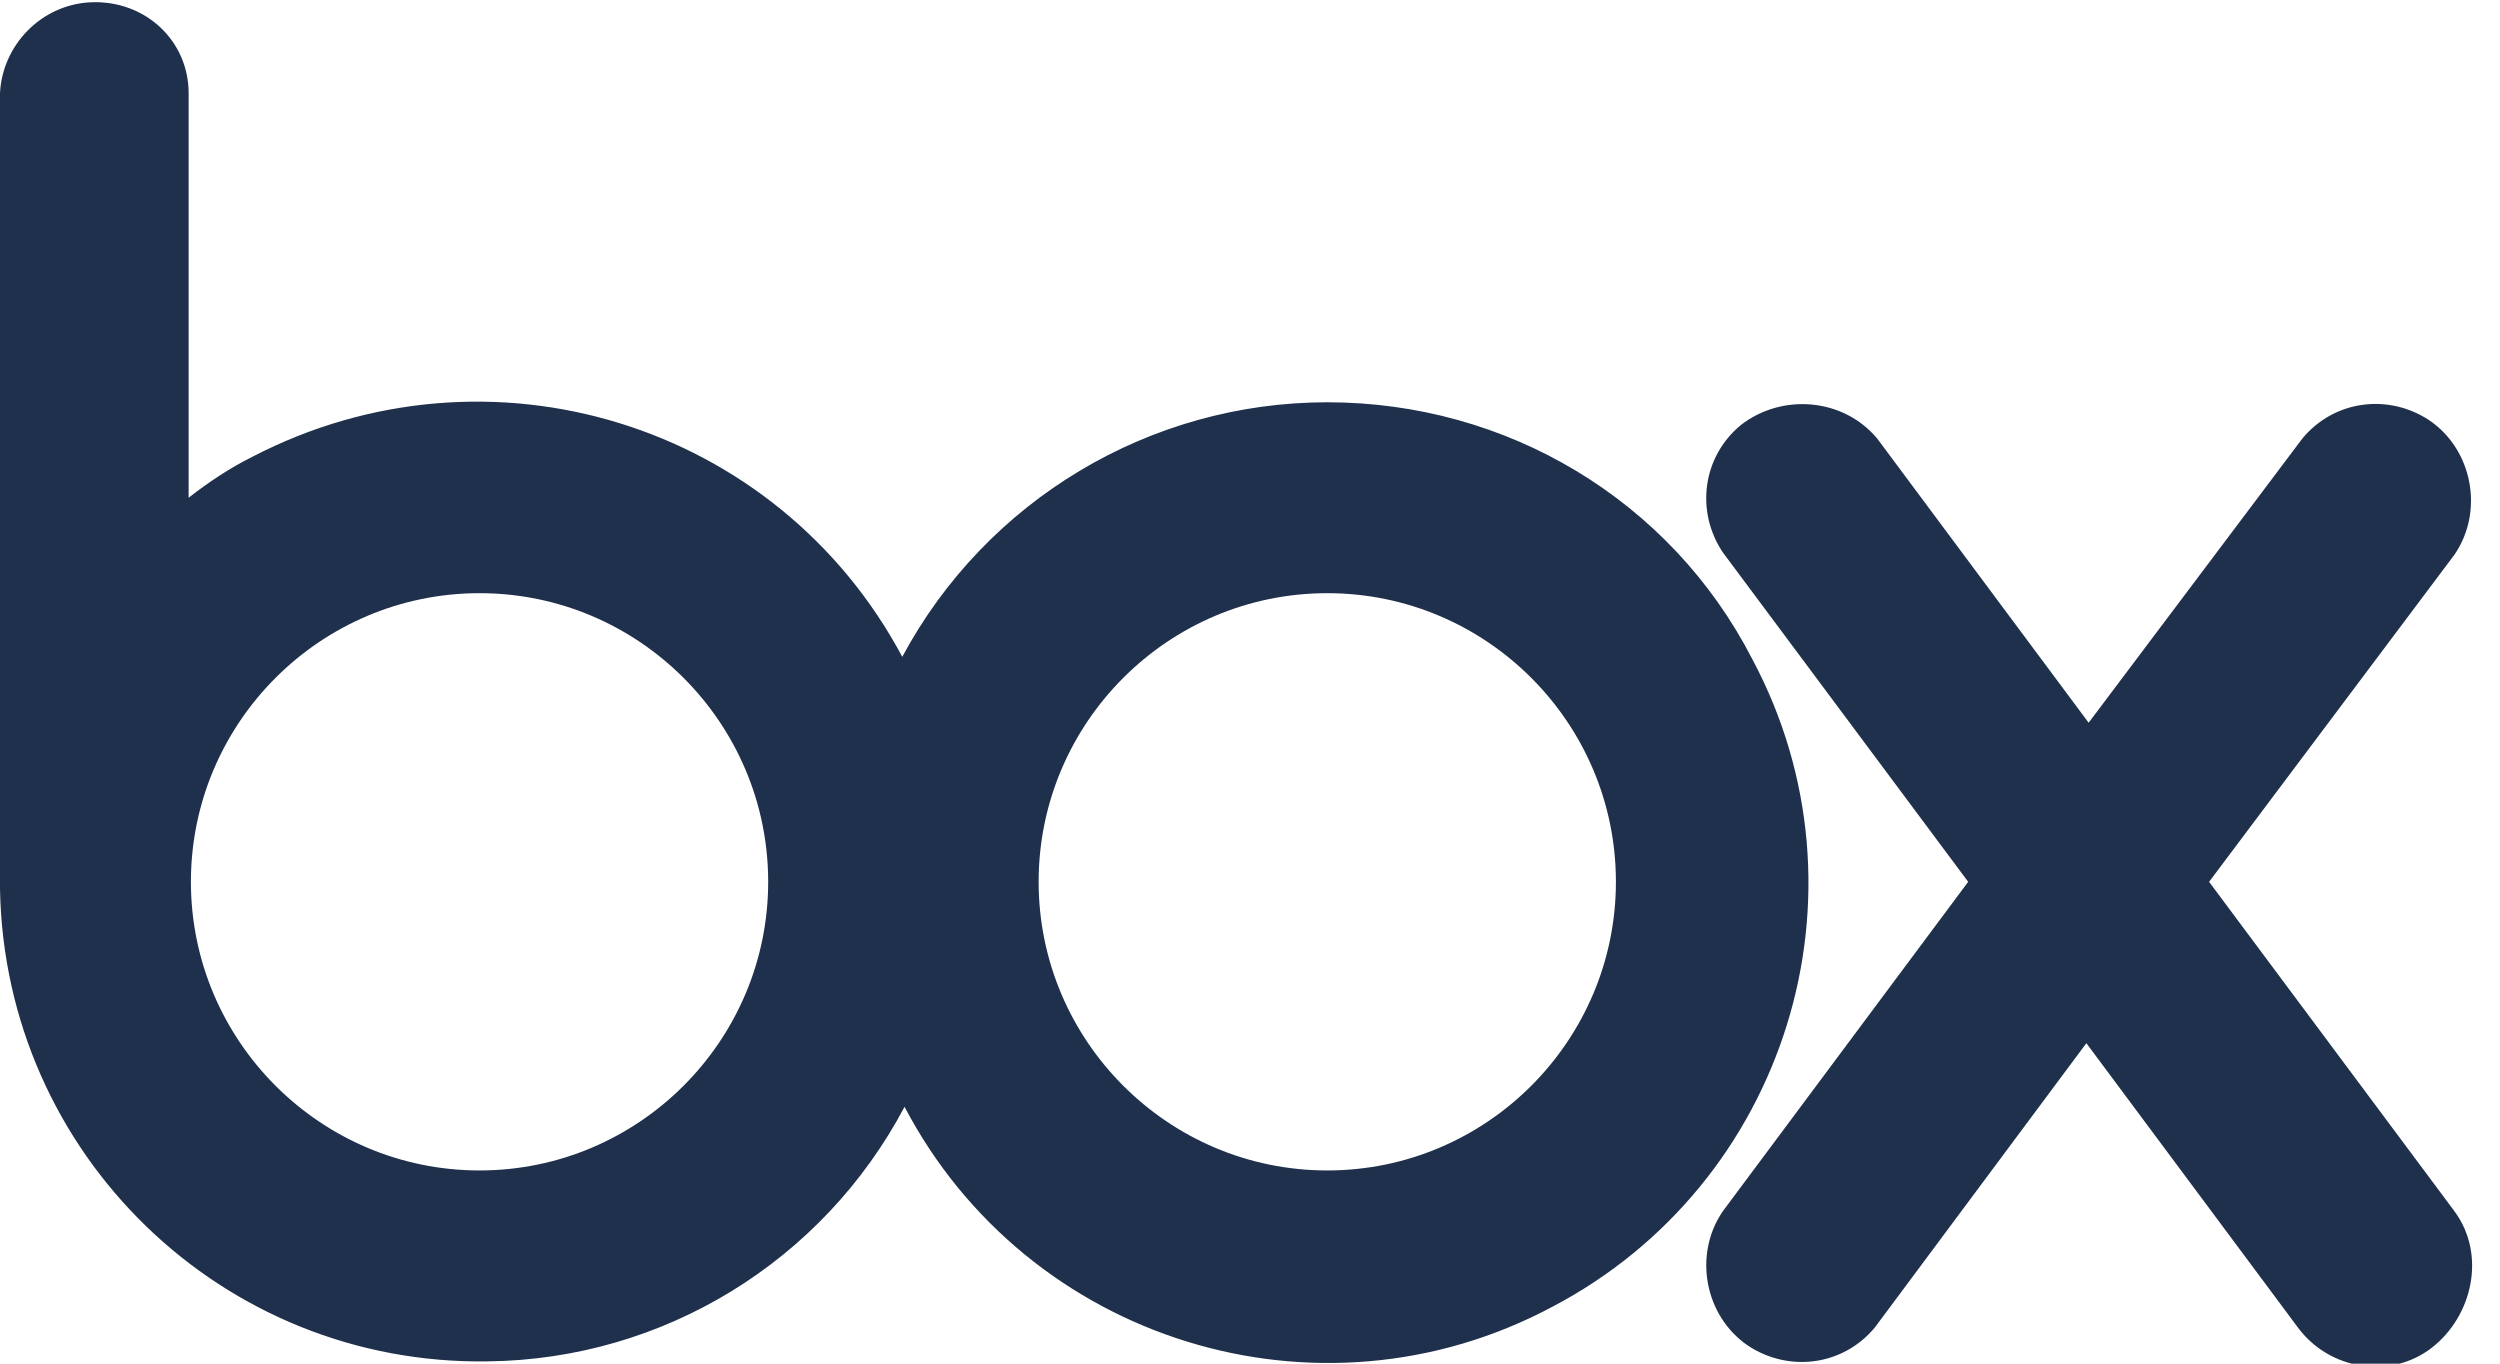 <svg fill="none" height="36" viewBox="0 0 66 36" width="66" xmlns="http://www.w3.org/2000/svg" xmlns:xlink="http://www.w3.org/1999/xlink"><clipPath id="a"><path d="m0 0h65.4v36h-65.4z"/></clipPath><g clip-path="url(#a)"><path d="m46.26 17.4c-2.16-4.2-6.48-6.78-11.22-6.78-4.68 0-9 2.58-11.22 6.72-3.3-6.18-10.92-8.52-17.16-5.28-.6.3-1.14.66-1.68 1.08v-10.68c0-1.38-1.14-2.46-2.58-2.4-1.32.06-2.34 1.14-2.4 2.4v21c.12 7.02 5.88 12.6 12.9 12.48 4.62-.06 8.82-2.64 10.98-6.72 3.24 6.18 10.92 8.58 17.1 5.28 6.18-3.24 8.58-10.92 5.28-17.1zm-33.6 13.5c-4.2 0-7.62-3.42-7.62-7.62s3.42-7.62 7.62-7.62 7.62 3.42 7.62 7.62-3.42 7.62-7.62 7.62zm22.38 0c-4.2 0-7.62-3.42-7.62-7.62s3.42-7.62 7.62-7.62 7.62 3.42 7.62 7.62-3.42 7.62-7.62 7.62zm29.76 1.08-6.48-8.7 6.48-8.64c.78-1.14.48-2.76-.66-3.54-1.08-.72-2.52-.54-3.36.48l-5.64 7.5-5.58-7.5c-.9-1.08-2.52-1.2-3.6-.36-1.02.84-1.2 2.28-.48 3.36l6.48 8.7-6.48 8.7c-.78 1.14-.48 2.76.66 3.54 1.08.72 2.52.54 3.36-.48l5.58-7.5 5.58 7.5c.84 1.14 2.46 1.38 3.54.54s1.44-2.46.6-3.6z" fill="#1f304c"/></g></svg>
